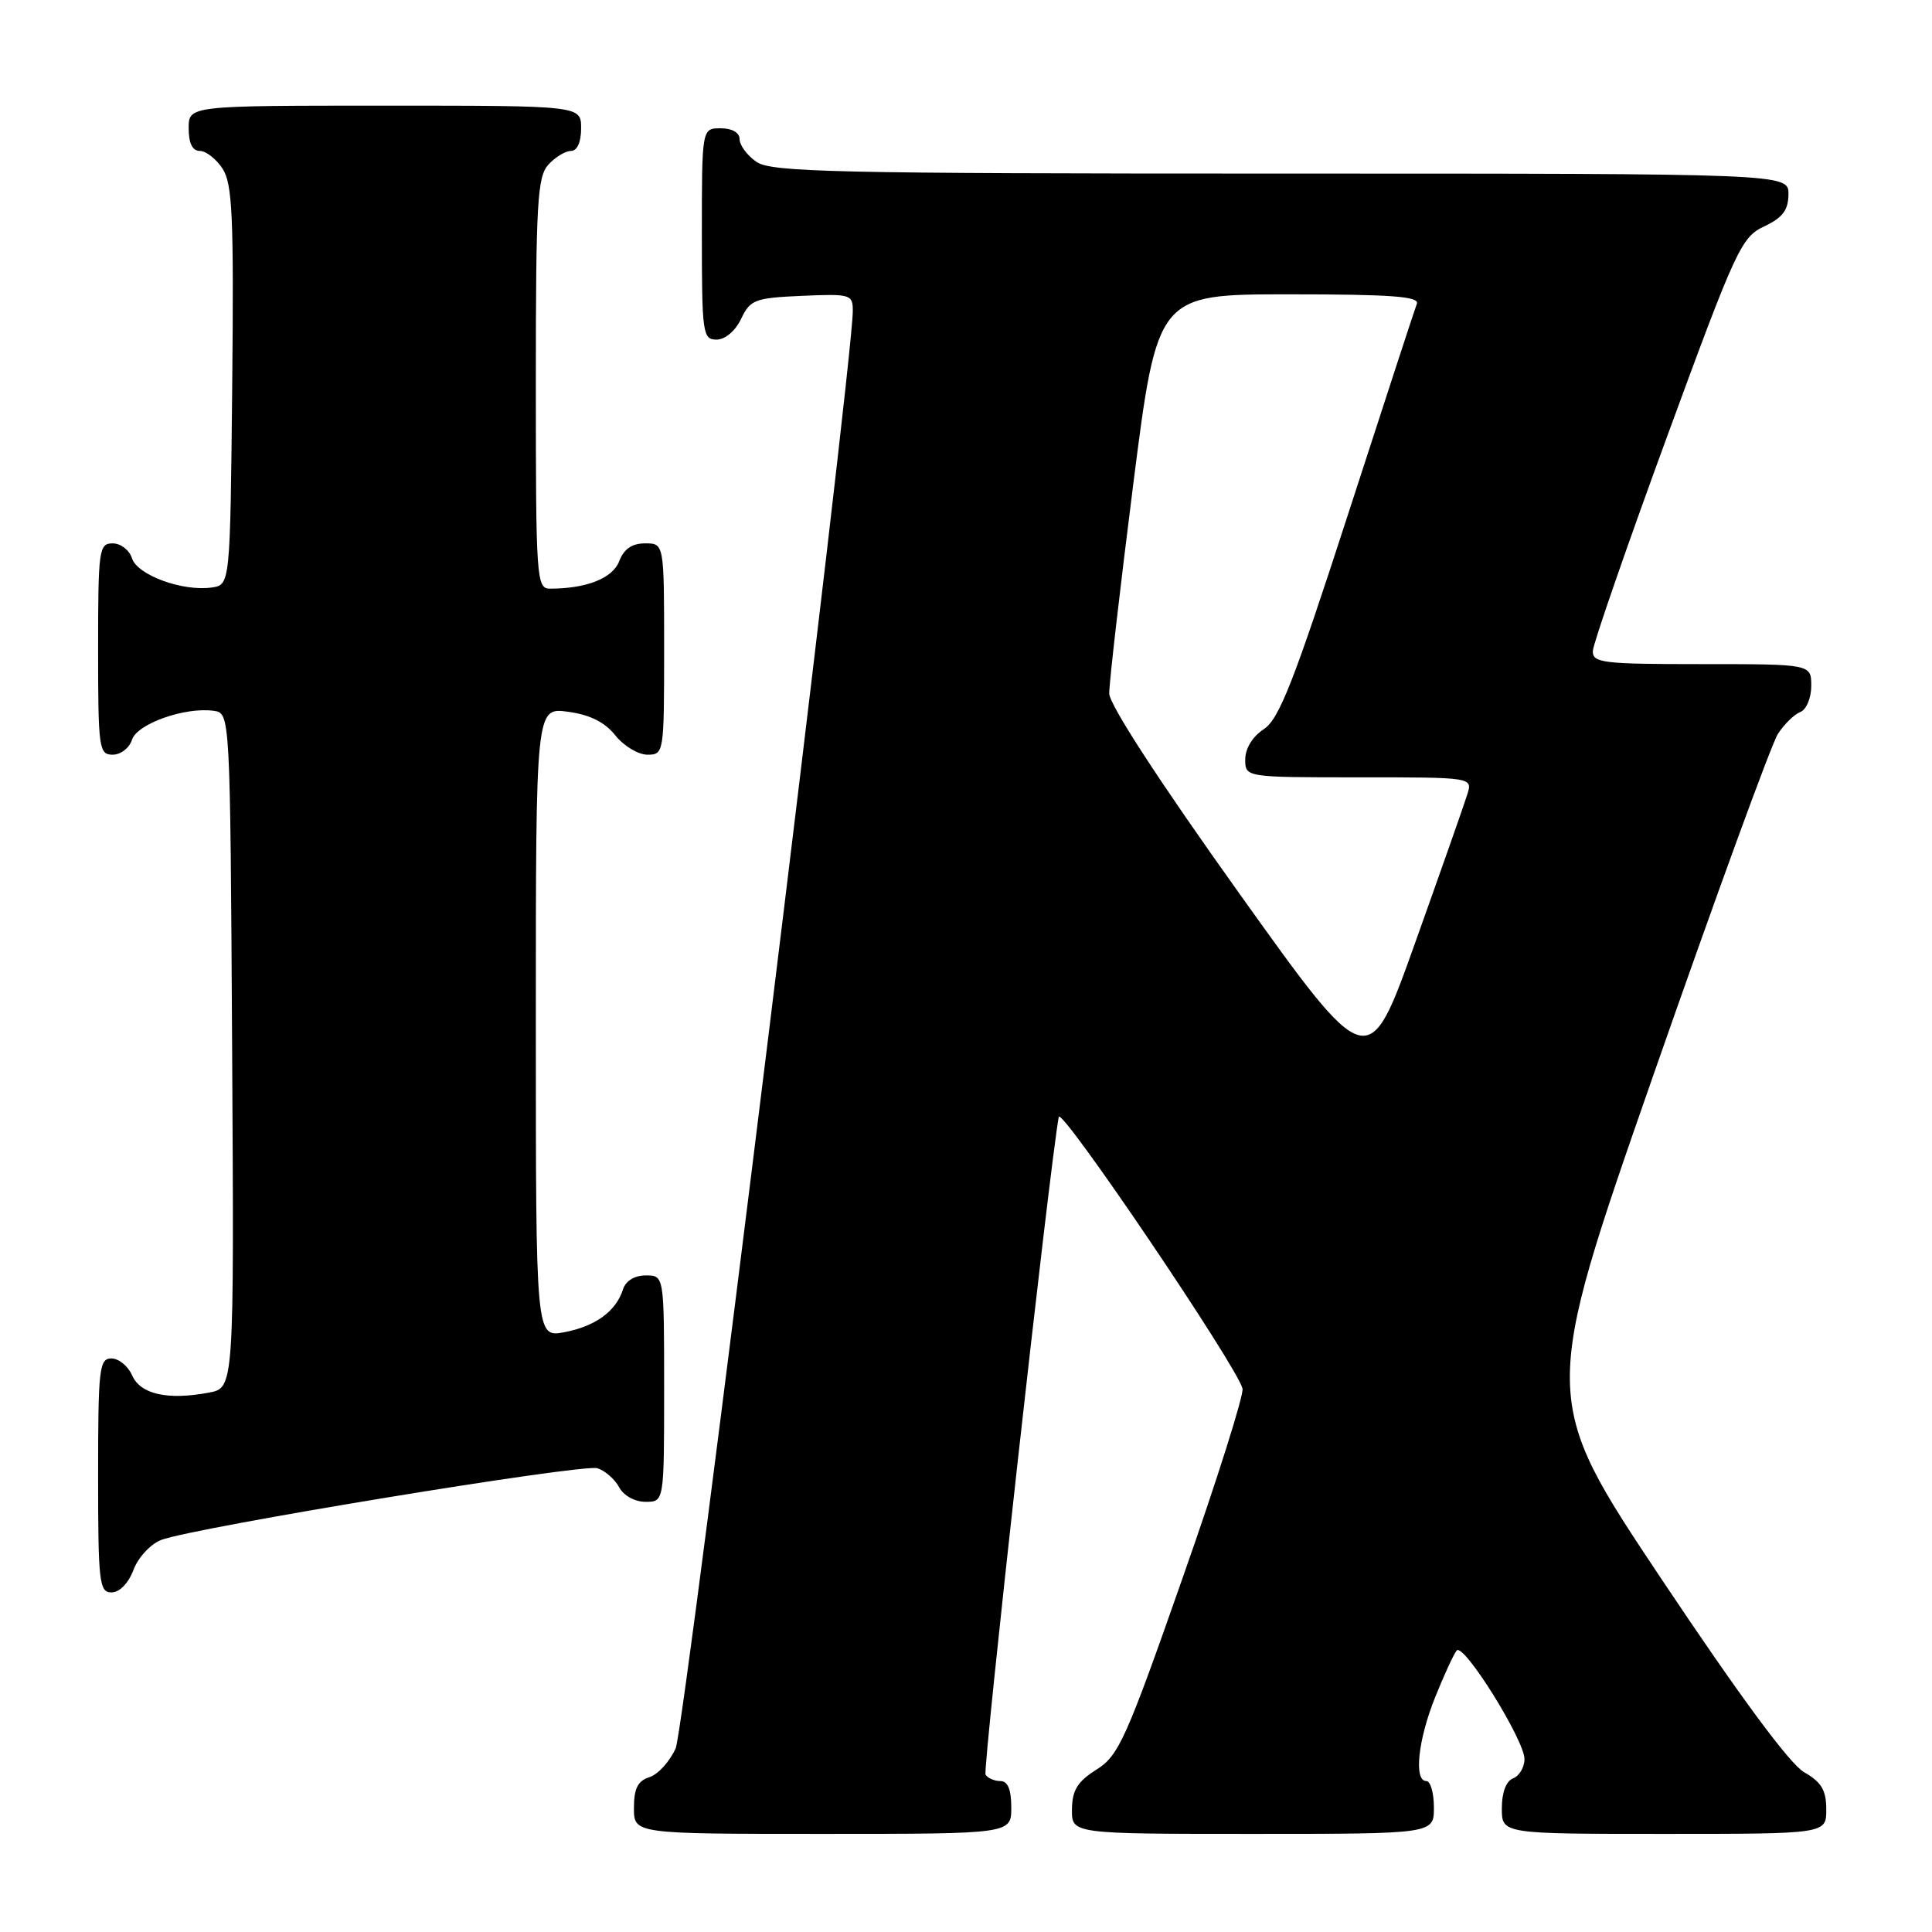 <?xml version="1.0" encoding="UTF-8" standalone="no"?>
<!DOCTYPE svg PUBLIC "-//W3C//DTD SVG 1.1//EN" "http://www.w3.org/Graphics/SVG/1.1/DTD/svg11.dtd" >
<svg xmlns="http://www.w3.org/2000/svg" xmlns:xlink="http://www.w3.org/1999/xlink" version="1.1" viewBox="0 0 256 256">
 <g >
 <path fill="currentColor"
d=" M 134.00 239.50 C 134.00 237.12 133.54 236.00 132.56 236.00 C 131.77 236.00 130.88 235.62 130.59 235.15 C 130.19 234.49 139.07 154.64 140.29 148.00 C 140.56 146.51 163.97 181.12 164.64 184.00 C 164.83 184.82 161.28 196.07 156.74 208.98 C 149.21 230.46 148.23 232.64 145.29 234.48 C 142.77 236.07 142.07 237.20 142.04 239.75 C 142.00 243.00 142.00 243.00 166.00 243.00 C 190.00 243.00 190.00 243.00 190.00 239.50 C 190.00 237.57 189.55 236.00 189.00 236.00 C 187.31 236.00 187.89 230.55 190.17 224.88 C 191.36 221.92 192.64 219.14 193.02 218.70 C 193.93 217.63 202.00 230.56 202.00 233.09 C 202.00 234.17 201.32 235.32 200.50 235.64 C 199.57 235.99 199.00 237.51 199.00 239.61 C 199.00 243.00 199.00 243.00 220.50 243.00 C 242.00 243.00 242.00 243.00 241.99 239.75 C 241.99 237.21 241.35 236.14 239.06 234.83 C 237.16 233.75 230.55 224.80 220.14 209.21 C 204.15 185.25 204.15 185.25 219.10 142.40 C 227.33 118.84 234.75 98.51 235.59 97.23 C 236.43 95.94 237.77 94.64 238.56 94.34 C 239.35 94.03 240.00 92.49 240.00 90.89 C 240.00 88.00 240.00 88.00 225.50 88.00 C 212.33 88.00 211.01 87.84 211.06 86.25 C 211.10 85.29 215.50 72.58 220.84 58.00 C 230.02 32.96 230.73 31.42 233.76 30.00 C 236.21 28.85 236.96 27.85 236.98 25.75 C 237.00 23.00 237.00 23.00 169.72 23.00 C 110.45 23.00 102.18 22.81 100.22 21.44 C 99.00 20.59 98.00 19.24 98.00 18.44 C 98.00 17.57 97.01 17.00 95.50 17.00 C 93.00 17.00 93.00 17.00 93.00 31.00 C 93.00 44.20 93.11 45.00 94.95 45.00 C 96.08 45.00 97.44 43.86 98.20 42.25 C 99.42 39.70 100.02 39.48 106.26 39.20 C 112.71 38.92 113.00 39.01 113.00 41.20 C 113.01 48.22 90.74 228.97 89.53 231.66 C 88.75 233.41 87.19 235.12 86.06 235.48 C 84.51 235.97 84.00 236.98 84.00 239.57 C 84.00 243.00 84.00 243.00 109.00 243.00 C 134.00 243.00 134.00 243.00 134.00 239.50 Z  M 17.69 208.01 C 18.31 206.36 19.96 204.59 21.36 204.05 C 25.70 202.40 77.22 193.93 79.16 194.55 C 80.17 194.87 81.47 196.00 82.04 197.07 C 82.63 198.18 84.12 199.00 85.54 199.00 C 88.00 199.00 88.00 199.00 88.00 184.00 C 88.00 169.00 88.00 169.00 85.57 169.00 C 84.07 169.00 82.91 169.72 82.54 170.87 C 81.63 173.76 78.86 175.76 74.75 176.53 C 71.00 177.22 71.00 177.22 71.00 135.48 C 71.00 93.74 71.00 93.74 75.24 94.31 C 78.16 94.70 80.13 95.68 81.53 97.44 C 82.66 98.85 84.57 100.00 85.79 100.00 C 87.97 100.00 88.00 99.78 88.00 86.00 C 88.00 72.00 88.00 72.00 85.48 72.00 C 83.74 72.00 82.67 72.74 82.05 74.36 C 81.19 76.62 77.72 78.00 72.87 78.00 C 71.09 78.00 71.00 76.73 71.00 50.83 C 71.00 26.95 71.20 23.44 72.65 21.83 C 73.57 20.82 74.92 20.00 75.65 20.00 C 76.48 20.00 77.00 18.85 77.00 17.00 C 77.00 14.00 77.00 14.00 51.00 14.00 C 25.00 14.00 25.00 14.00 25.00 17.00 C 25.00 18.98 25.50 20.00 26.48 20.00 C 27.29 20.00 28.65 21.06 29.49 22.35 C 30.80 24.34 30.99 28.70 30.77 51.10 C 30.50 77.50 30.50 77.50 28.04 77.85 C 24.18 78.39 18.20 76.20 17.49 73.98 C 17.15 72.89 16.00 72.00 14.93 72.00 C 13.11 72.00 13.00 72.83 13.00 86.00 C 13.00 99.17 13.11 100.00 14.93 100.00 C 16.00 100.00 17.15 99.11 17.49 98.02 C 18.17 95.90 24.52 93.65 28.33 94.19 C 30.50 94.50 30.50 94.50 30.76 139.20 C 31.02 183.91 31.02 183.91 27.67 184.53 C 22.21 185.56 18.61 184.75 17.51 182.25 C 16.97 181.01 15.73 180.00 14.76 180.00 C 13.15 180.00 13.00 181.36 13.00 195.50 C 13.00 209.70 13.15 211.00 14.78 211.00 C 15.84 211.00 17.02 209.79 17.69 208.01 Z  M 164.15 118.30 C 153.61 103.54 146.99 93.36 146.98 91.89 C 146.96 90.58 148.39 78.14 150.15 64.25 C 153.36 39.00 153.36 39.00 170.79 39.00 C 184.32 39.00 188.11 39.28 187.74 40.25 C 187.47 40.94 183.36 53.54 178.59 68.25 C 171.43 90.34 169.49 95.29 167.46 96.62 C 165.98 97.58 165.00 99.18 165.00 100.62 C 165.00 103.00 165.00 103.00 180.07 103.00 C 195.13 103.00 195.13 103.00 194.43 105.25 C 194.05 106.49 190.94 115.33 187.52 124.91 C 181.31 142.32 181.31 142.32 164.15 118.30 Z "/>
</g>
</svg>